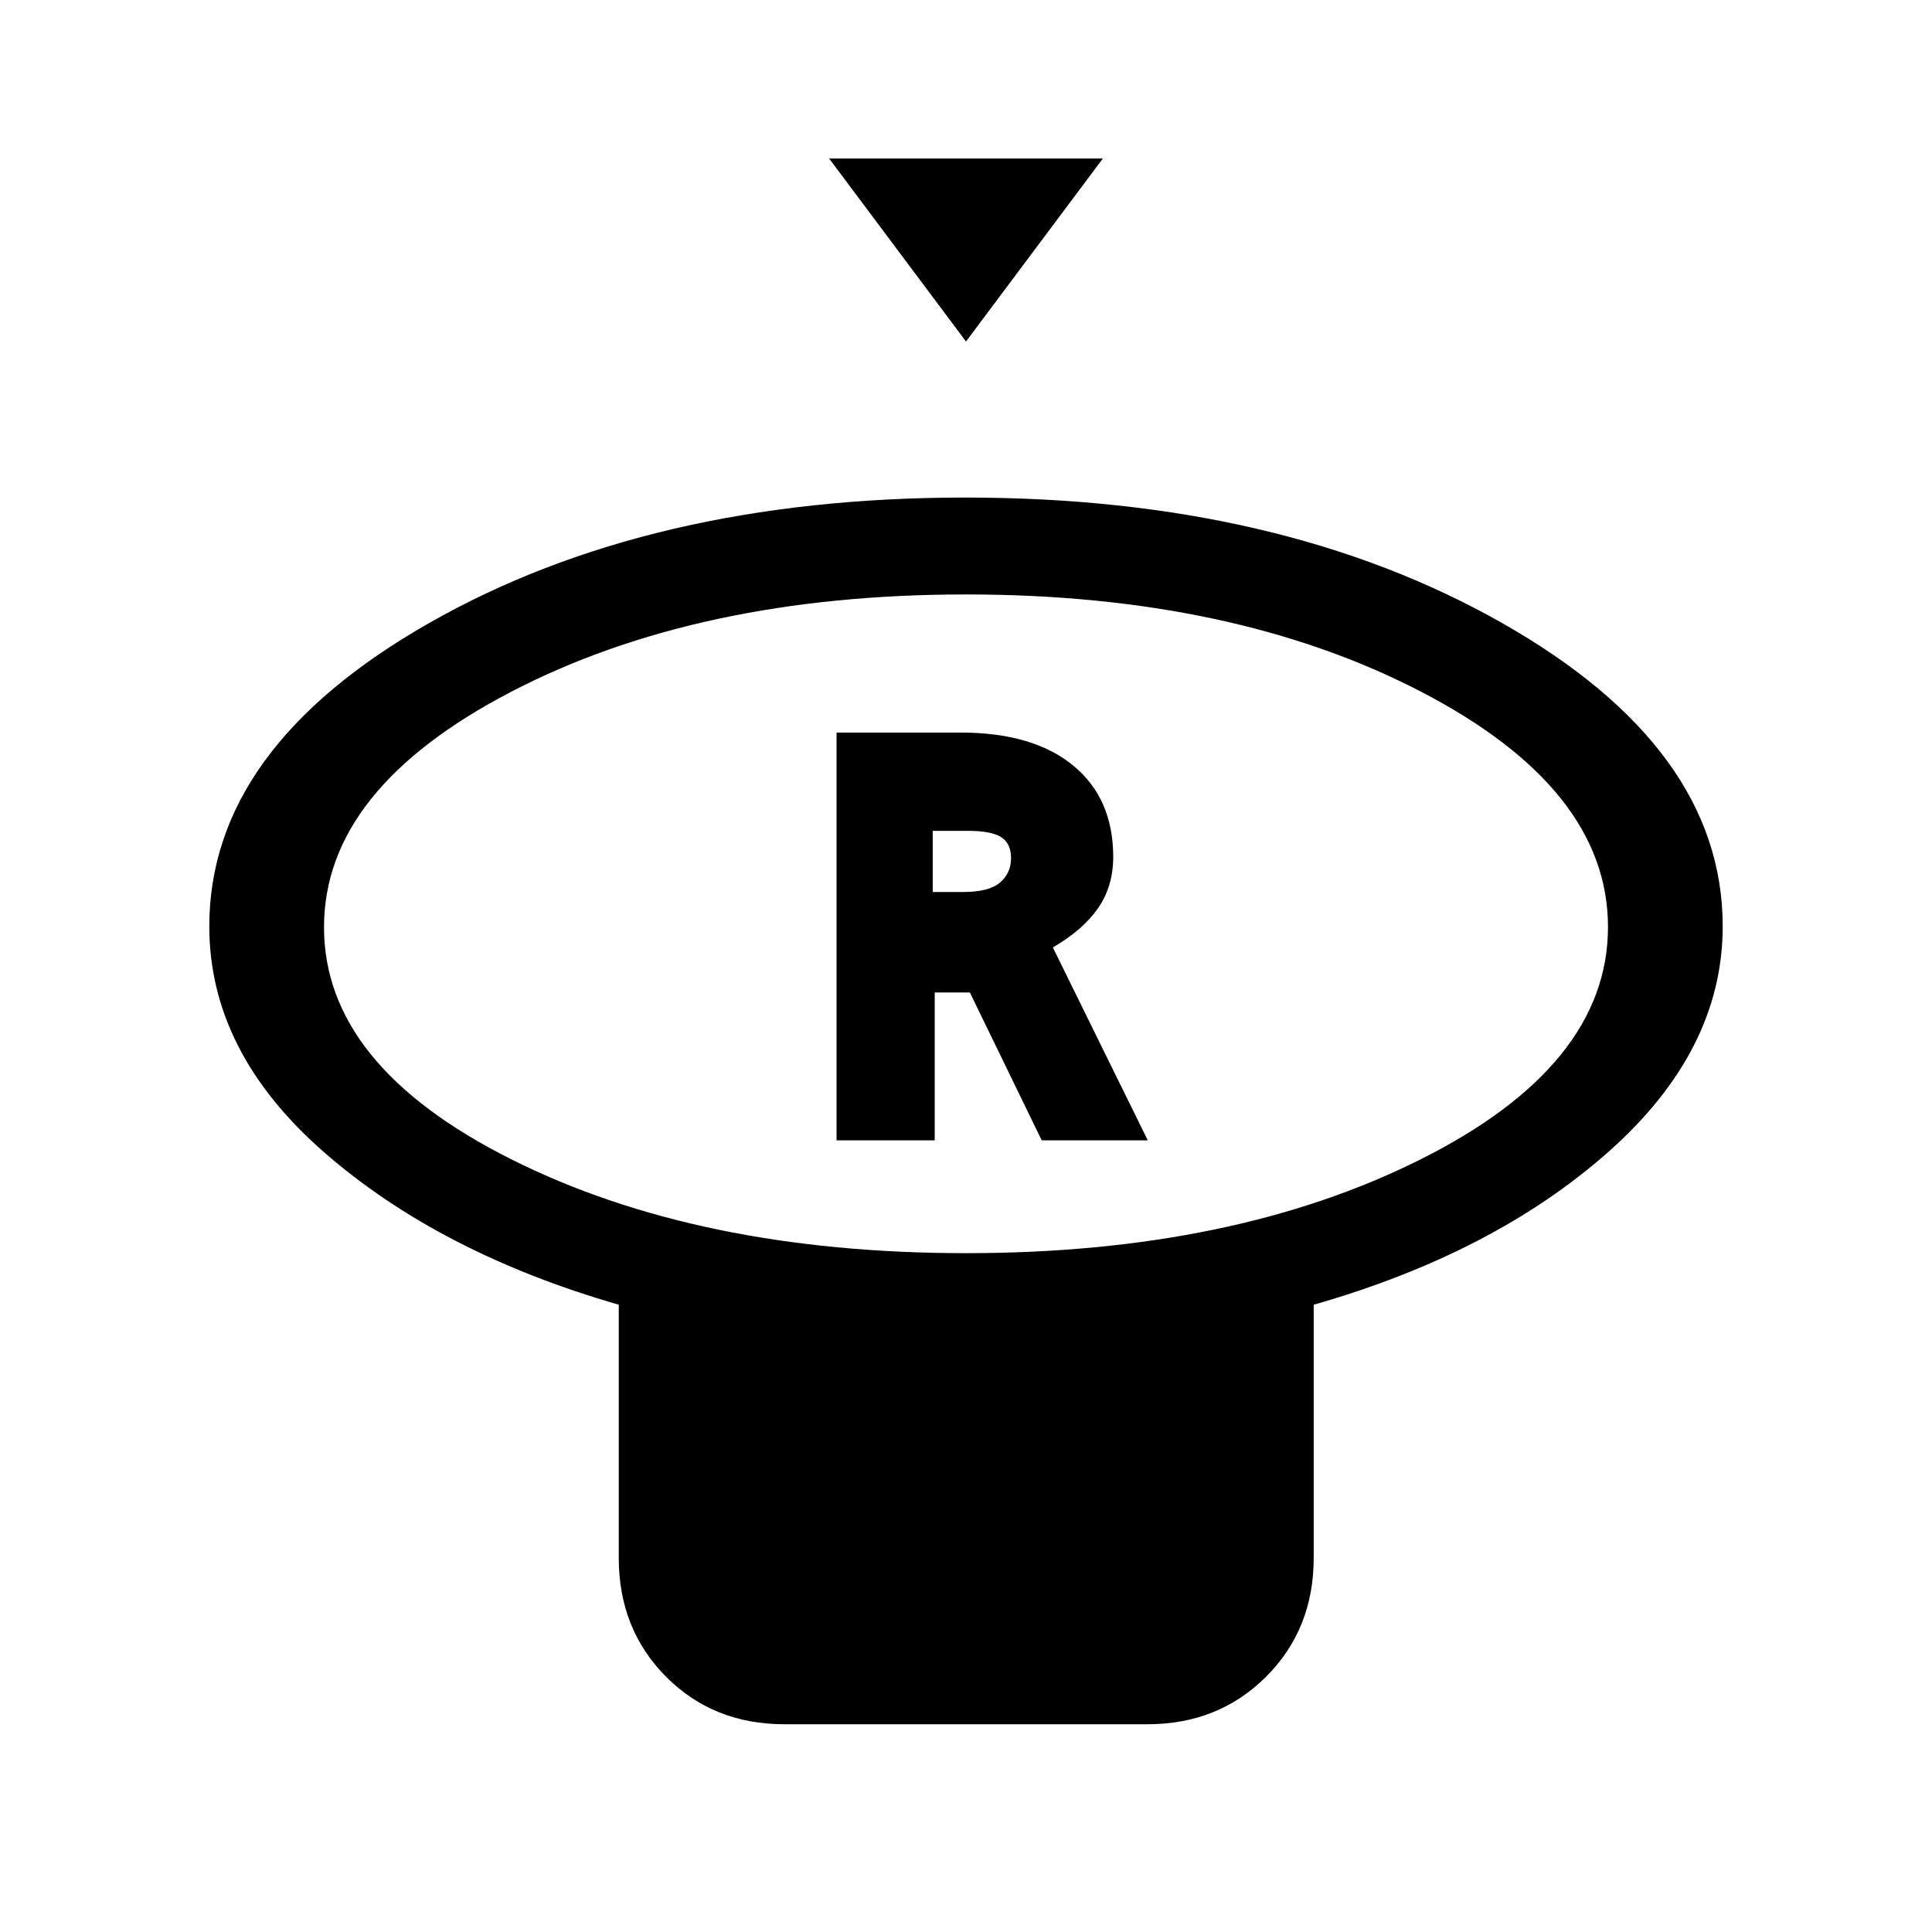 <svg xmlns="http://www.w3.org/2000/svg" height="20" viewBox="0 -960 960 960" width="20"><path d="m480-790.31-68-90.92h136l-68 90.92Zm0 453q132.93 0 225.97-46.65Q799-430.62 799-499.38t-93.05-117q-93.05-48.24-226-48.24T254-616.26q-93 48.36-93 117t93.03 115.3q93.04 46.65 225.97 46.65Zm172.77 25.62v125.84q0 35.36-23.65 58.99-23.65 23.63-59.03 23.63H389.8q-35.38 0-58.86-23.63-23.48-23.63-23.48-58.99v-125.84q-88.84-25.62-146.15-75.52Q104-437.11 104-499.69q0-88.57 109.4-150.82 109.4-62.26 266.22-62.26 156.82 0 266.6 62.26Q856-588.26 856-499.69q0 61.74-56.81 112.06t-146.42 75.94ZM480-499.69Zm-64.31 106.31h48.77v-73.47h17.46l35.7 73.47h52.69l-47.16-95.84q15-8.7 22.5-19.57 7.5-10.87 7.5-25.4 0-29.12-19.94-45.46Q513.27-596 477.29-596h-61.6v202.62Zm47.77-123.39v-30.38h17.69q11.59 0 16.41 3.18 4.82 3.19 4.82 10.31 0 7.58-5.53 12.24-5.54 4.65-18.16 4.65h-15.23Z"/></svg>
